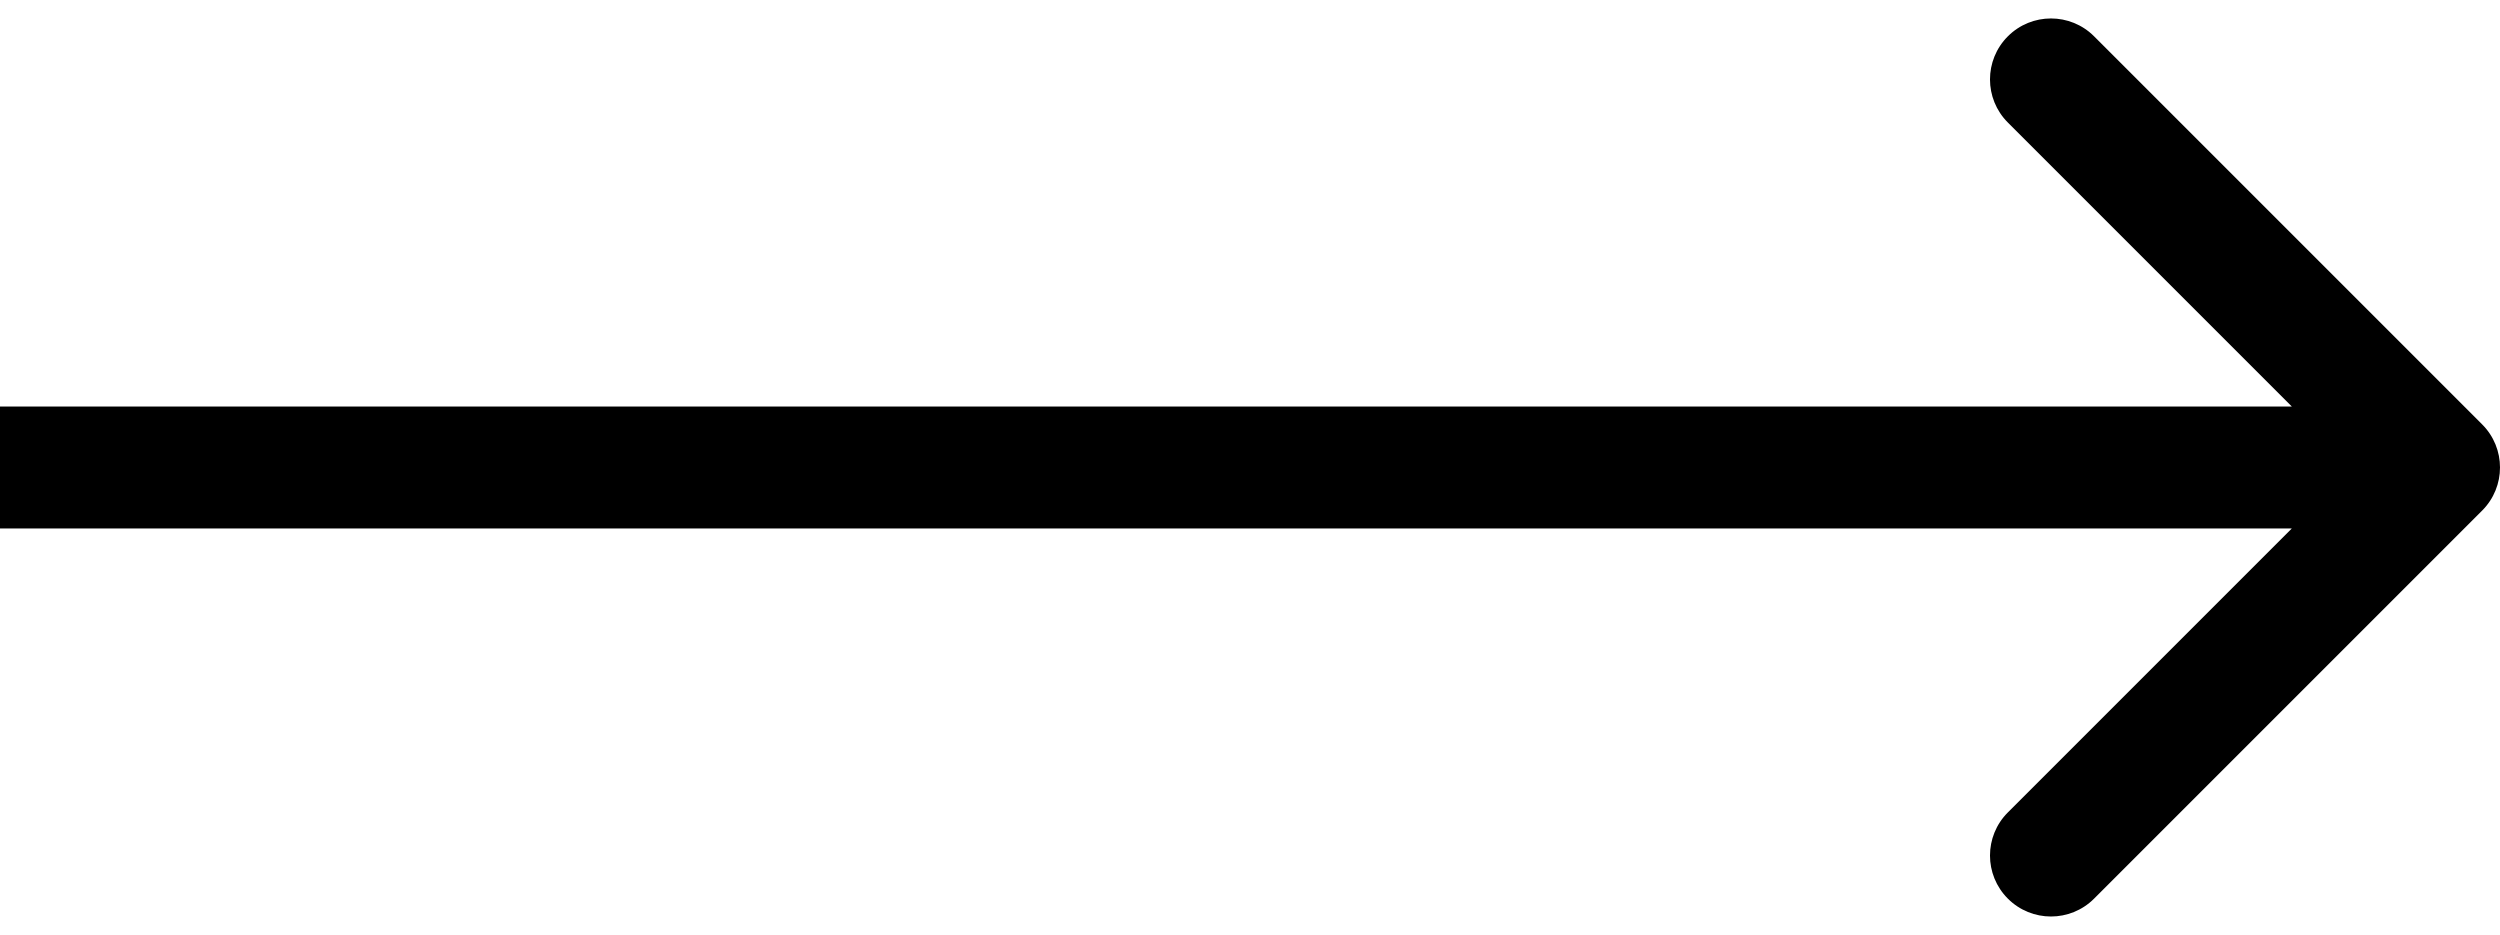 <svg viewBox="0 0 123 46" fill="currentColor" xmlns="http://www.w3.org/2000/svg">
<path d="M122.121 25.121C123.293 23.95 123.293 22.05 122.121 20.879L103.029 1.787C101.858 0.615 99.958 0.615 98.787 1.787C97.615 2.958 97.615 4.858 98.787 6.029L115.757 23L98.787 39.971C97.615 41.142 97.615 43.042 98.787 44.213C99.958 45.385 101.858 45.385 103.029 44.213L122.121 25.121ZM0 26H120V20H0V26Z" fill="currentColor"/>
</svg>
